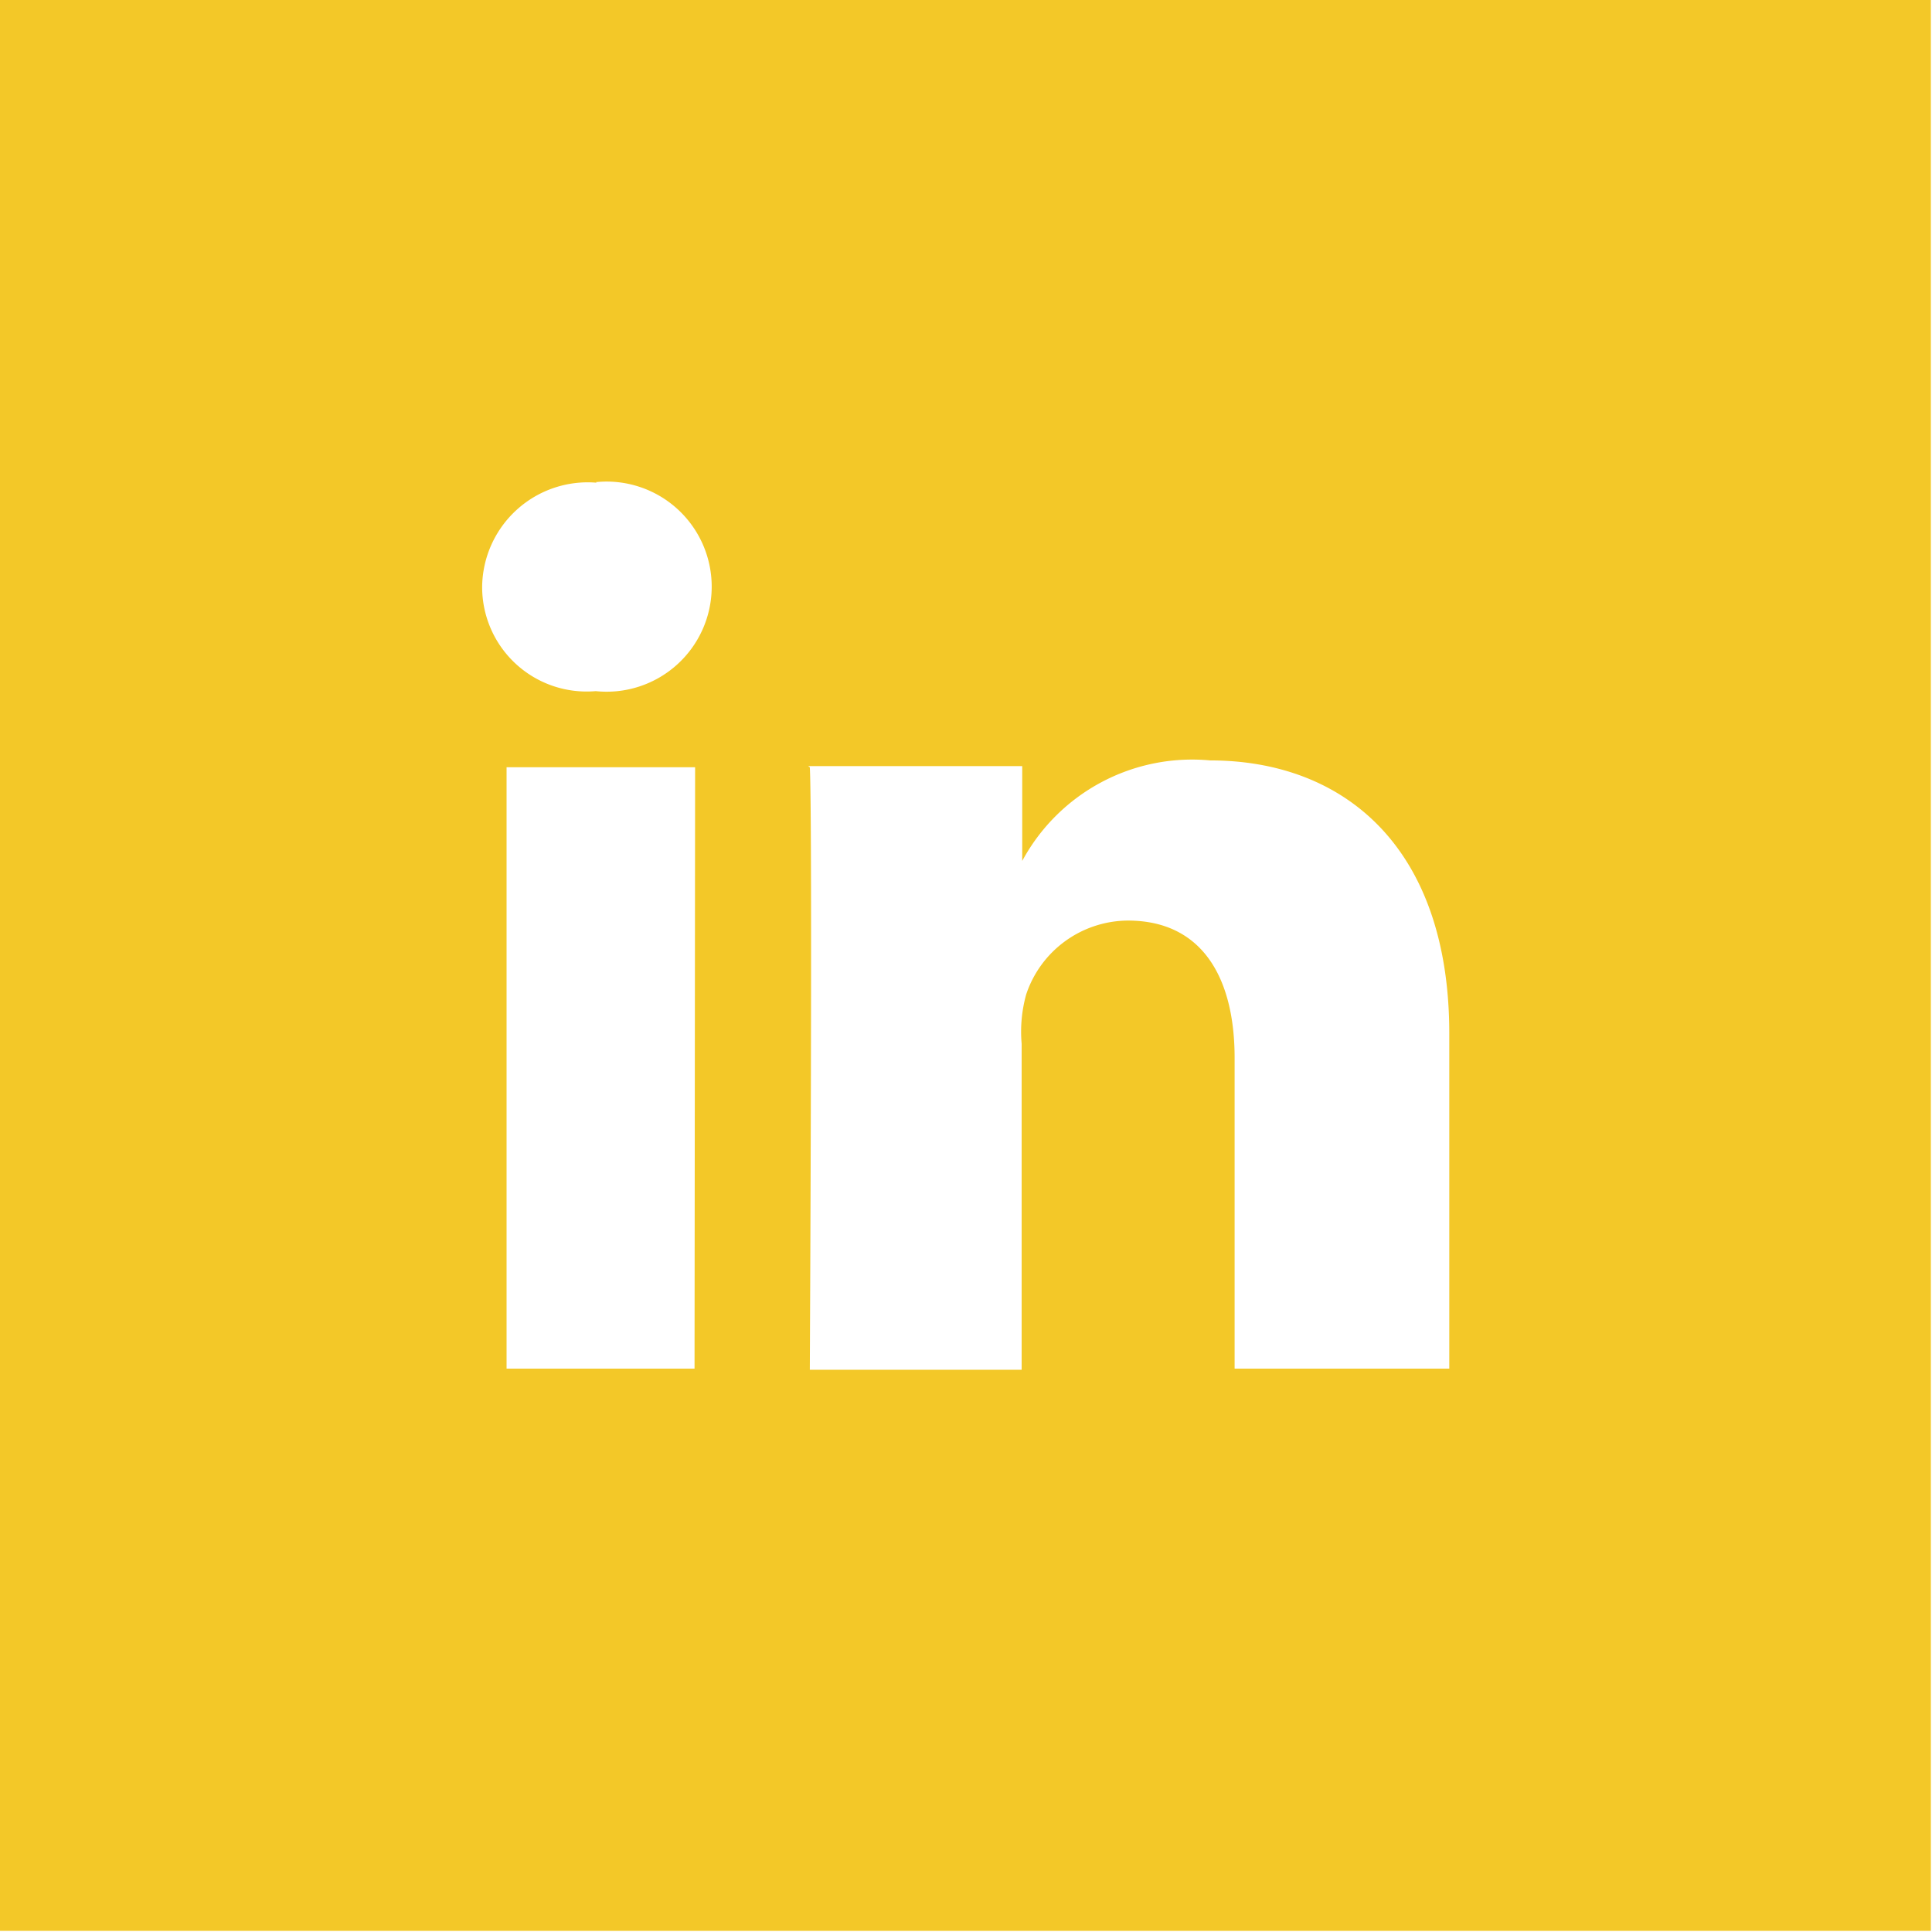 <svg xmlns="http://www.w3.org/2000/svg" viewBox="0 0 34.02 34.02"><title>Asset 2</title><g data-name="Layer 2"><path d="M0 34h34V0H0zm12.23-9.9H8.92V13.51h3.32zm2-10.61H18v1.67a3.4 3.4 0 0 1 3.31-1.77c2.36 0 4.21 1.53 4.21 4.81v5.9h-3.78v-5.47c0-1.44-.59-2.42-1.88-2.42a1.9 1.9 0 0 0-1.79 1.3 2.44 2.44 0 0 0-.08.87v5.74h-3.73s.05-9.73 0-10.61zm-3.74-5a1.85 1.85 0 1 1 0 3.68 1.84 1.84 0 0 1-2-1.84 1.86 1.86 0 0 1 2.02-1.83z" fill="#f3c828" data-name="Isolation Mode"/></g></svg>